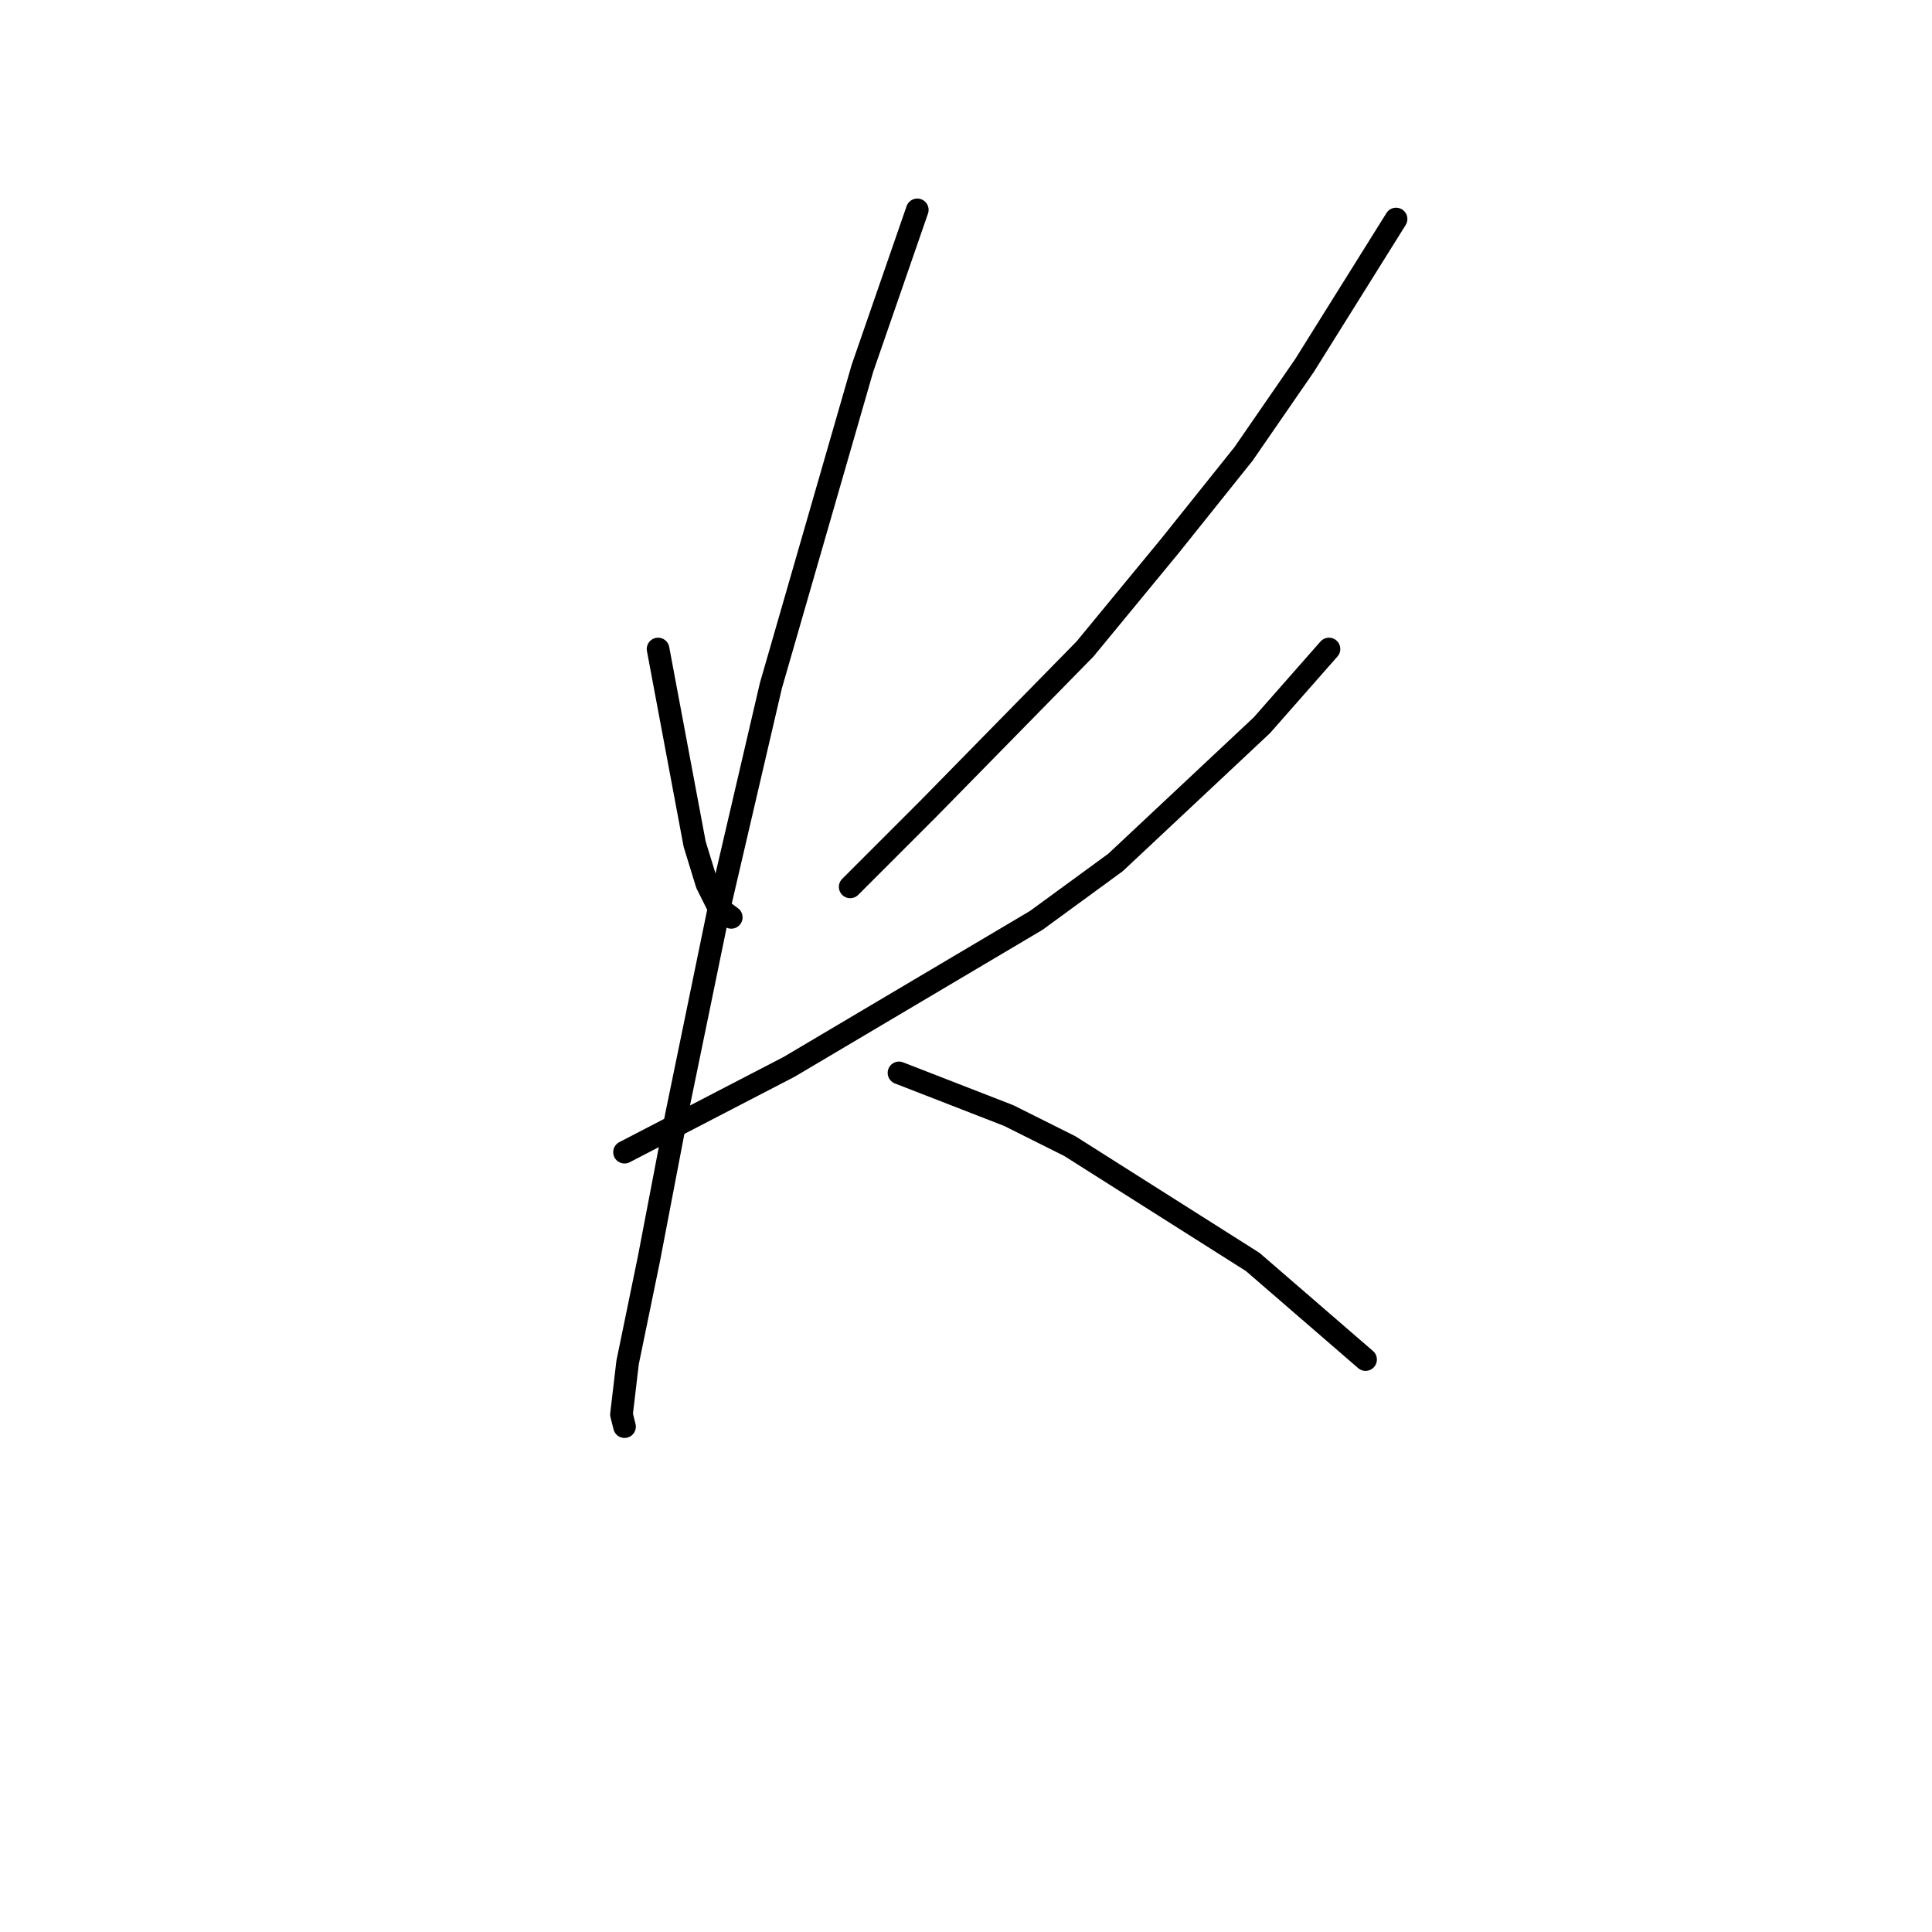 <?xml version="1.0" standalone="no"?>
    <svg width="256" height="256" xmlns="http://www.w3.org/2000/svg" version="1.1">
    <polyline stroke="black" stroke-width="3" stroke-linecap="round" fill="transparent" stroke-linejoin="round" points="87.198 85.996 89.622 98.927 92.047 111.858 93.663 117.111 95.279 120.343 96.896 121.556 96.896 121.556 " />
        <polyline stroke="black" stroke-width="3" stroke-linecap="round" fill="transparent" stroke-linejoin="round" points="184.986 29.021 178.924 38.719 172.863 48.417 164.781 60.135 155.083 72.257 143.769 85.996 123.161 107.009 112.655 117.515 112.655 117.515 " />
        <polyline stroke="black" stroke-width="3" stroke-linecap="round" fill="transparent" stroke-linejoin="round" points="82.753 152.67 93.663 147.013 104.573 141.356 137.304 121.96 147.81 114.282 167.206 96.098 176.096 85.996 176.096 85.996 " />
        <polyline stroke="black" stroke-width="3" stroke-linecap="round" fill="transparent" stroke-linejoin="round" points="121.545 27.808 117.908 38.315 114.271 48.821 102.149 90.845 95.279 120.343 89.622 147.821 85.985 166.813 83.157 180.552 82.349 187.421 82.753 189.037 82.753 189.037 " />
        <polyline stroke="black" stroke-width="3" stroke-linecap="round" fill="transparent" stroke-linejoin="round" points="119.12 142.164 126.394 144.992 133.667 147.821 141.749 151.862 165.994 167.217 180.945 180.148 180.945 180.148 " />
        </svg>
